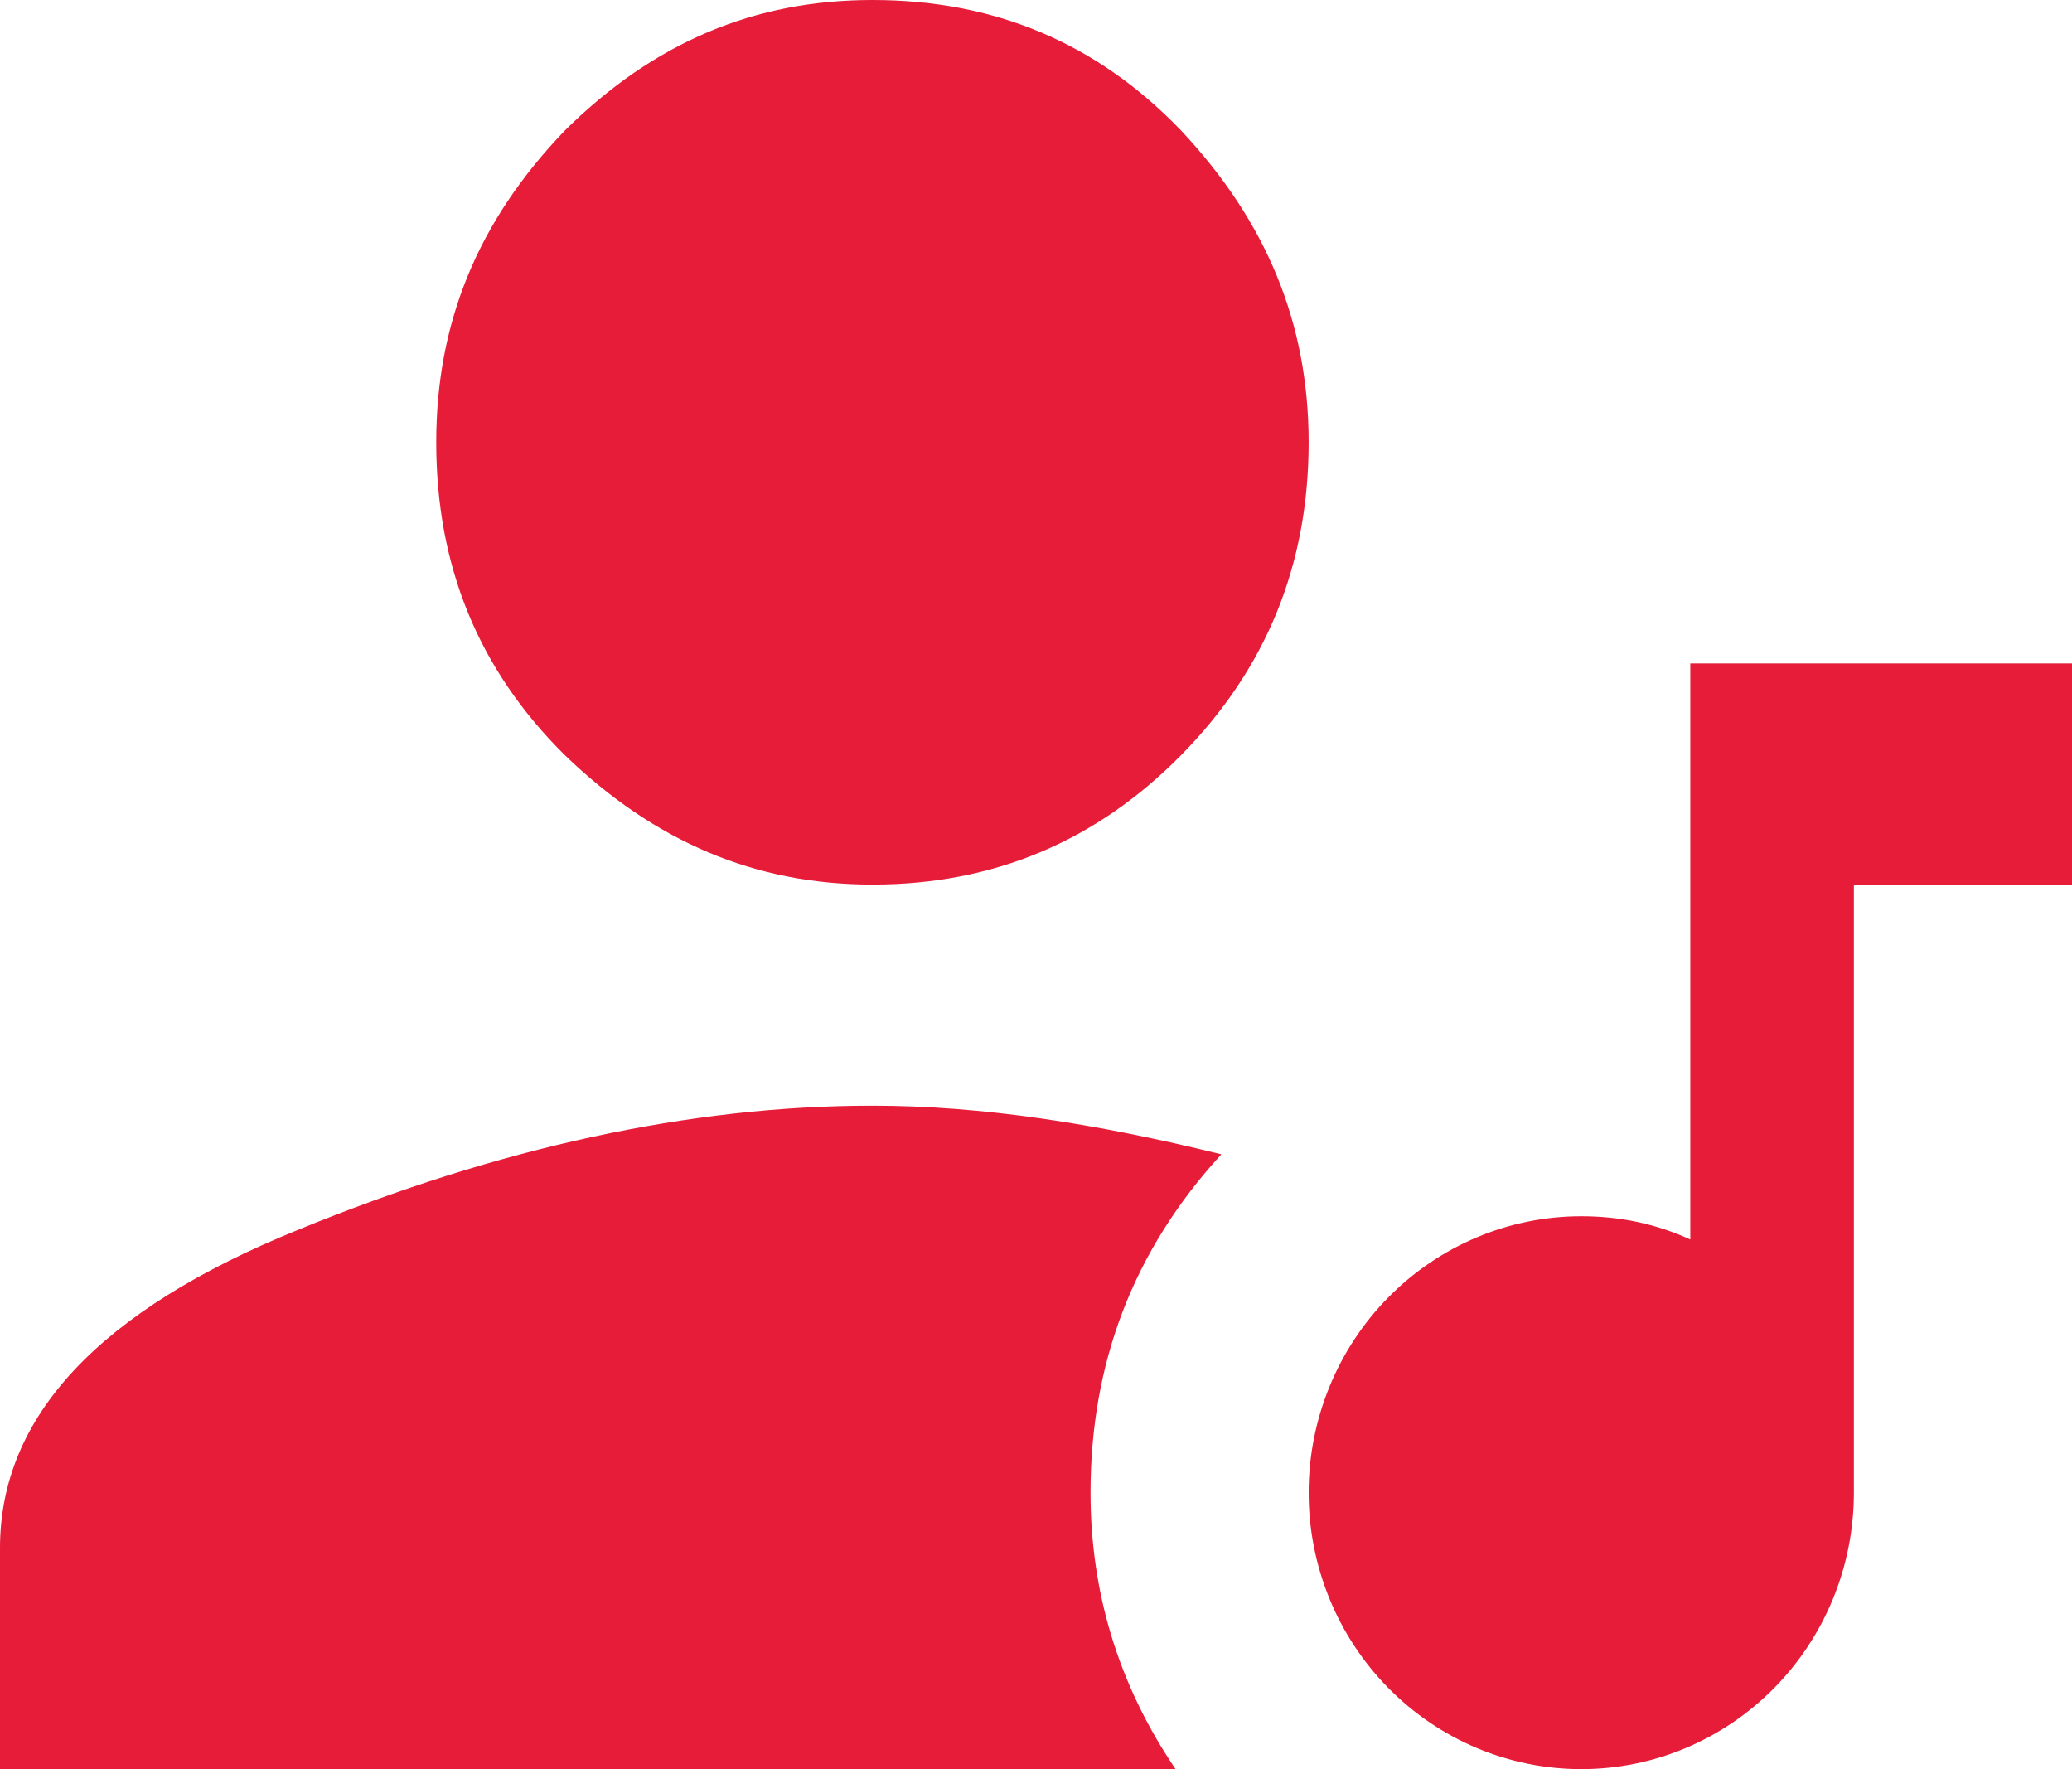 <svg width="41" height="35" viewBox="0 0 41 35" fill="none" xmlns="http://www.w3.org/2000/svg">
<path d="M17.263 21.875C19.421 21.875 21.687 22.225 24.168 22.837C22.421 24.741 21.579 26.972 21.579 29.531C21.579 31.478 22.118 33.316 23.262 35H0V30.625C0 28.022 1.964 25.922 5.913 24.325C9.862 22.706 13.659 21.875 17.263 21.875ZM17.263 17.5C14.933 17.5 12.947 16.647 11.178 14.941C9.452 13.234 8.632 11.178 8.632 8.75C8.632 6.388 9.452 4.375 11.178 2.581C12.947 0.831 14.933 0 17.263 0C19.658 0 21.687 0.831 23.37 2.581C25.053 4.375 25.895 6.388 25.895 8.75C25.895 11.178 25.053 13.234 23.37 14.941C21.687 16.647 19.658 17.5 17.263 17.5ZM33.447 13.125H36.684H41V17.5H36.684V29.531C36.684 30.982 36.116 32.373 35.104 33.398C34.092 34.424 32.72 35 31.29 35C29.859 35 28.486 34.424 27.475 33.398C26.463 32.373 25.895 30.982 25.895 29.531C25.895 28.081 26.463 26.69 27.475 25.664C28.486 24.639 29.859 24.062 31.29 24.062C32.066 24.062 32.778 24.216 33.447 24.522V13.125Z" fill="#E61C39"/>
</svg>
